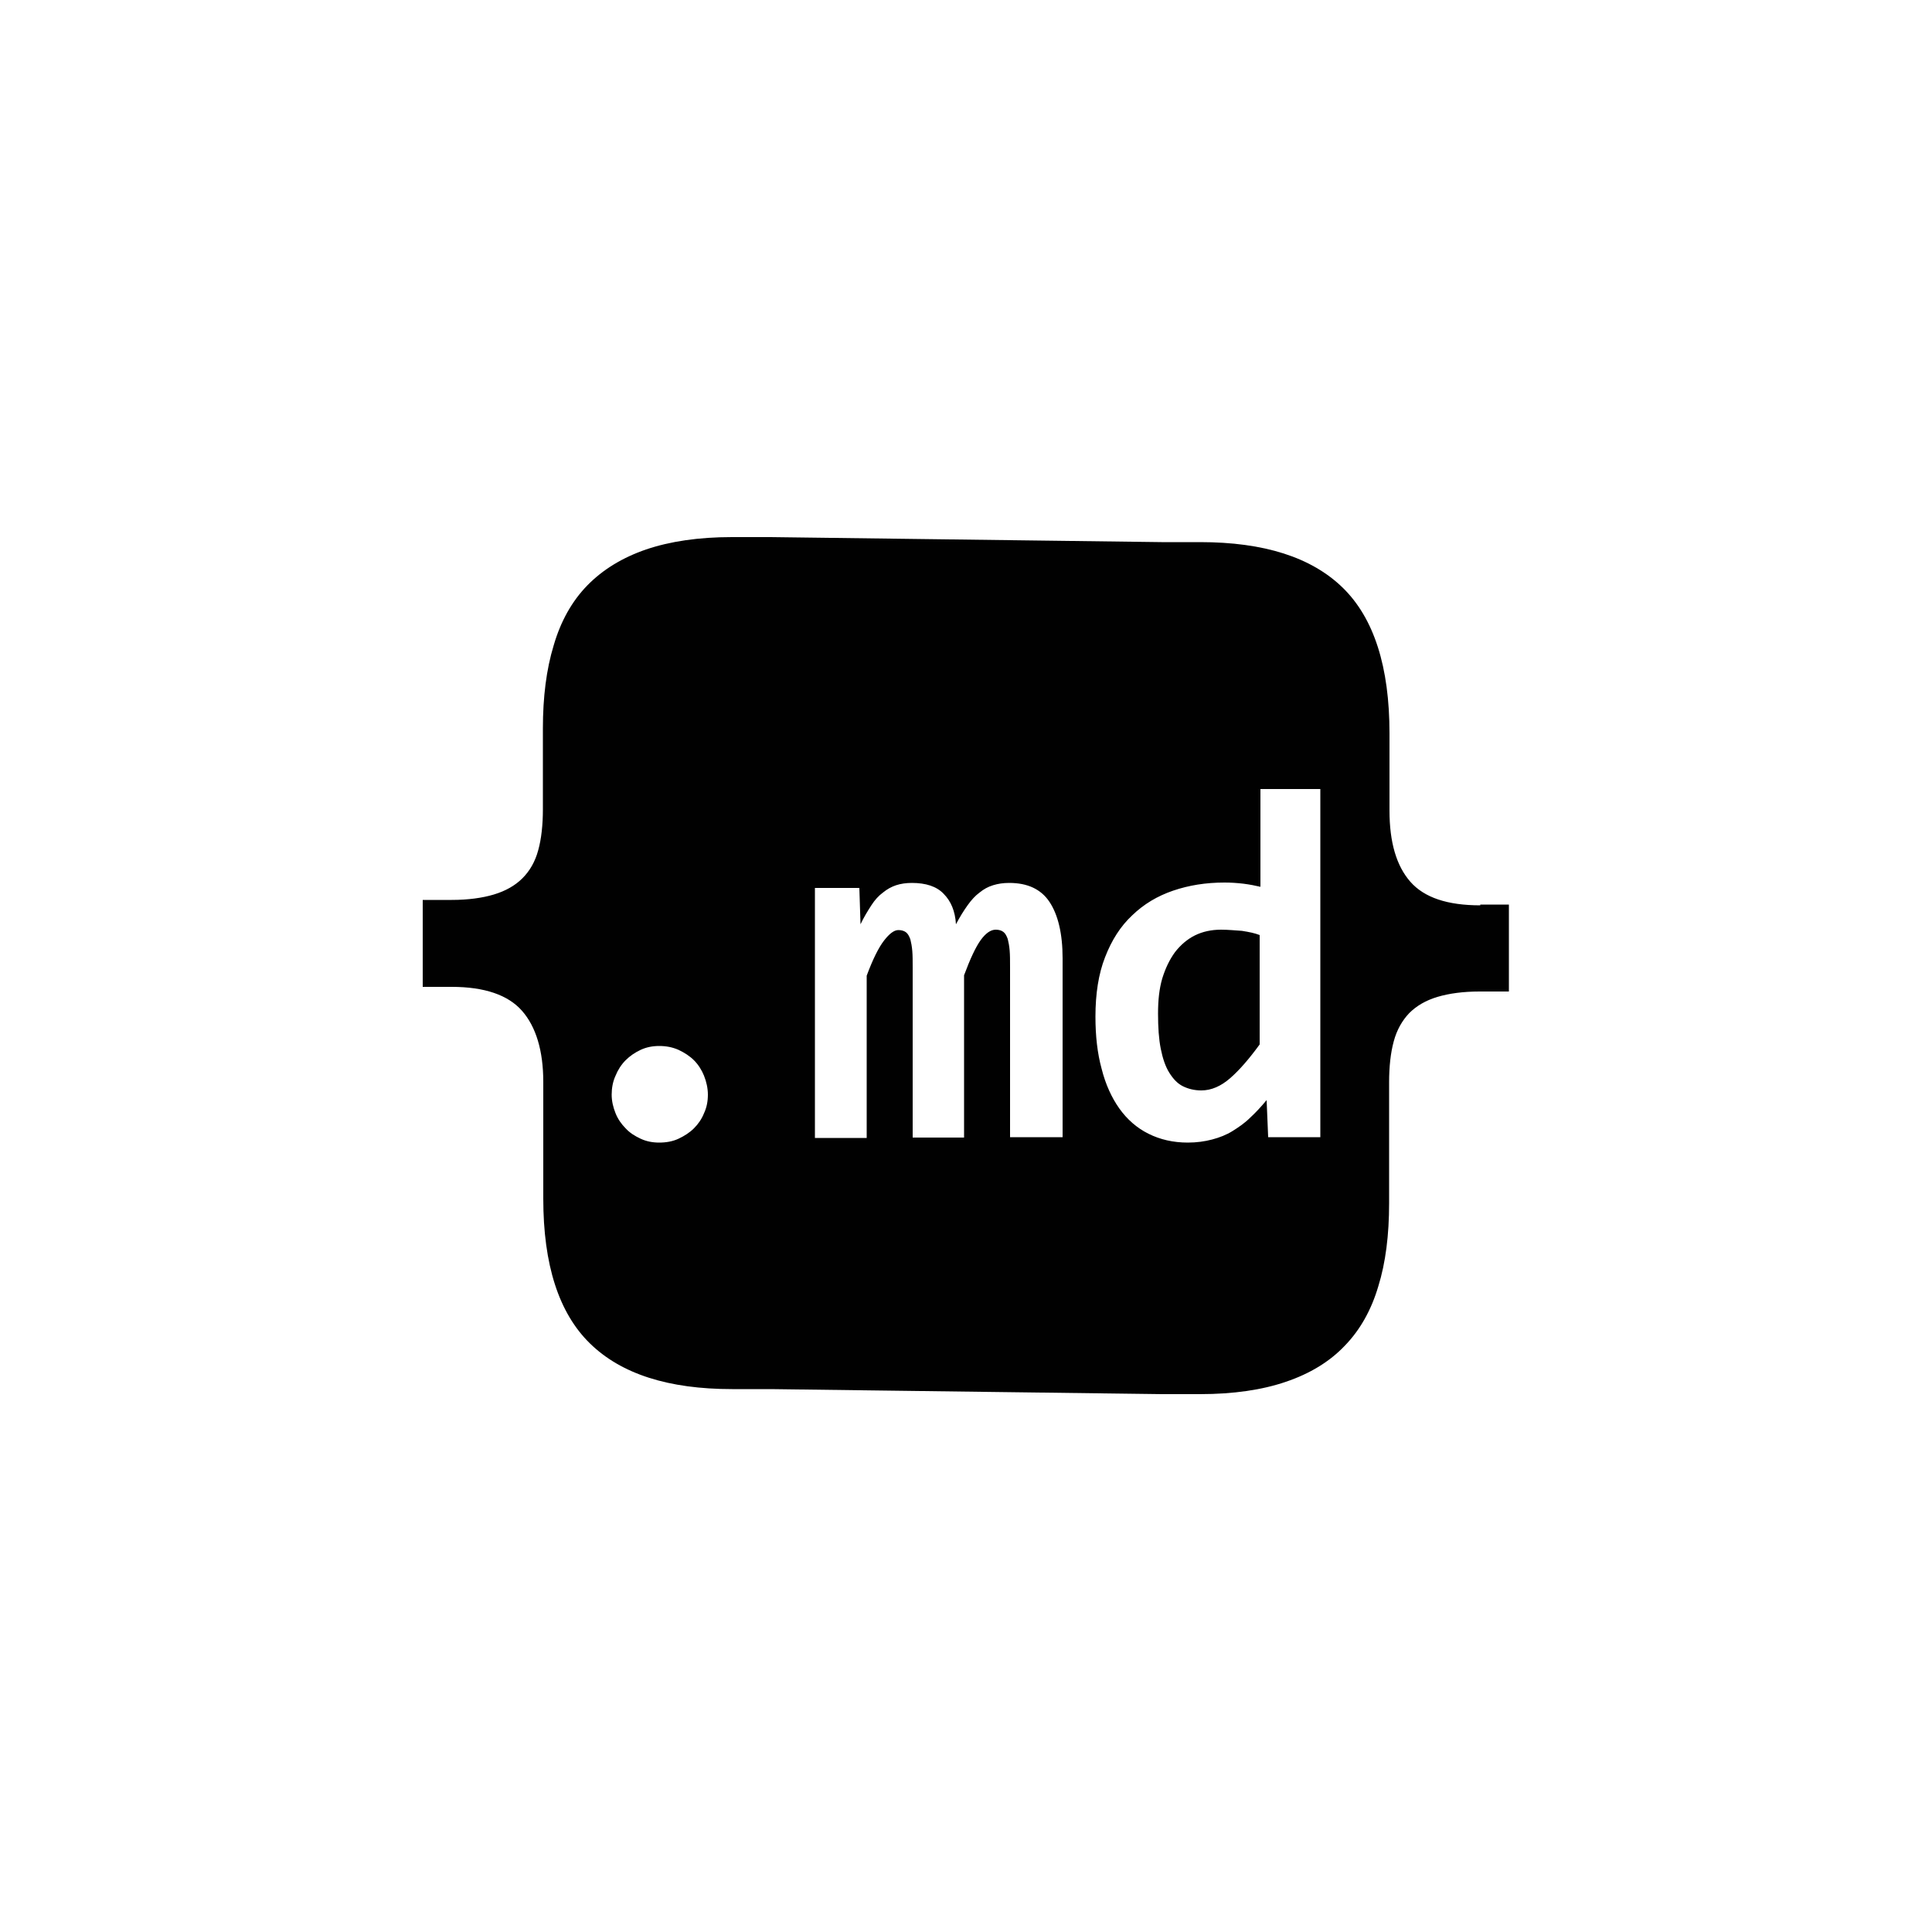 <?xml version="1.0" encoding="utf-8"?>
<!-- Generator: Adobe Illustrator 23.1.0, SVG Export Plug-In . SVG Version: 6.00 Build 0)  -->
<svg version="1.1" id="Capa_1" xmlns="http://www.w3.org/2000/svg" xmlns:xlink="http://www.w3.org/1999/xlink" x="0px" y="0px"
	 viewBox="0 0 500 500" style="enable-background:new 0 0 500 500;" xml:space="preserve">
<style type="text/css">
	.st0{fill:#010101;}
</style>
<g>
	<path class="st0" d="M316,240.6c-2.5,0-4.8,0.5-6.8,1.5c-2,1-3.7,2.5-5.1,4.3c-1.4,1.9-2.5,4.2-3.3,6.8c-0.8,2.7-1.1,5.7-1.1,9.1
		c0,3.6,0.2,6.6,0.7,9.1c0.5,2.5,1.2,4.6,2.2,6.2c1,1.6,2.1,2.8,3.5,3.5c1.4,0.7,3,1.1,4.8,1.1c2.6,0,5.1-1.1,7.5-3.2
		c2.4-2.1,4.9-5,7.6-8.7v-28.3c-1.2-0.5-2.7-0.8-4.6-1.1C319.7,240.8,317.9,240.6,316,240.6z"/>
	<path class="st0" d="M383.1,234.3c-8.5,0-14.5-2-18.1-6.1c-3.6-4.1-5.4-10.2-5.4-18.4v-20c0-17.2-4-29.8-12.1-37.7
		c-8.1-7.9-20.4-11.8-36.9-11.8h-10L199.4,139h-10c-8.6,0-16,1.1-22.2,3.2c-6.1,2.1-11.2,5.2-15.2,9.3c-4,4.1-6.9,9.3-8.7,15.5
		c-1.9,6.2-2.8,13.4-2.8,21.5v20.9c0,4.1-0.4,7.7-1.2,10.6c-0.8,3-2.2,5.4-4.1,7.3c-1.9,1.9-4.4,3.3-7.4,4.2
		c-3,0.9-6.7,1.4-10.9,1.4h-7.5v22.5h7.5c8.5,0,14.6,2.1,18.2,6.2c3.6,4.1,5.5,10.3,5.5,18.4v30.2c0,17.1,4,29.6,12.1,37.5
		c8.1,7.9,20.3,11.8,36.8,11.8h10l101.1,1.3h10c8.6,0,16.1-1.1,22.2-3.2c6.2-2.1,11.3-5.2,15.2-9.3c4-4.1,6.9-9.3,8.7-15.4
		c1.9-6.1,2.8-13.3,2.8-21.5v-31.3c0-4.1,0.4-7.7,1.2-10.6c0.8-3,2.2-5.4,4-7.3c1.9-1.9,4.3-3.3,7.3-4.2c3-0.9,6.7-1.4,10.9-1.4h7.6
		v-22.5H383.1z M182.2,288.1c-0.6,1.5-1.5,2.8-2.6,3.9c-1.1,1.1-2.5,2-4,2.7s-3.2,1-5,1c-1.7,0-3.3-0.3-4.8-1
		c-1.5-0.7-2.8-1.5-3.9-2.7c-1.1-1.1-2-2.4-2.6-3.9c-0.6-1.5-1-3.1-1-4.8c0-1.7,0.3-3.4,1-4.9c0.6-1.5,1.5-2.9,2.6-4
		c1.1-1.1,2.4-2,3.9-2.7c1.5-0.7,3.1-1,4.8-1c1.8,0,3.4,0.3,5,1c1.5,0.7,2.9,1.6,4,2.7c1.1,1.1,2,2.5,2.6,4c0.6,1.5,1,3.2,1,4.9
		C183.2,285,182.9,286.6,182.2,288.1z M274.8,294.3h-13.4v-44.1c0-1.6,0-3-0.1-4.2c-0.1-1.2-0.3-2.2-0.5-3c-0.3-0.8-0.6-1.4-1.1-1.8
		c-0.5-0.4-1.2-0.6-2-0.6c-1.3,0-2.6,0.9-3.9,2.7c-1.3,1.8-2.7,4.8-4.3,9.1v42h-13.3v-44.1c0-1.6,0-3-0.1-4.2
		c-0.1-1.2-0.3-2.2-0.5-3c-0.3-0.8-0.6-1.4-1.1-1.8c-0.5-0.4-1.2-0.6-2-0.6c-1.1,0-2.3,0.9-3.7,2.7c-1.4,1.8-2.9,4.8-4.5,9.1v42
		h-13.4v-64.7h11.5l0.3,9.4c0.9-1.9,1.9-3.5,2.8-4.9c0.9-1.4,1.9-2.5,3-3.3c1.1-0.9,2.2-1.5,3.4-1.9s2.6-0.6,4.1-0.6
		c3.6,0,6.4,0.9,8.2,2.8c1.9,1.9,3,4.5,3.2,7.9c1-1.9,2-3.5,3-4.9c1-1.4,2-2.5,3.1-3.3c1.1-0.9,2.2-1.5,3.5-1.9
		c1.3-0.4,2.6-0.6,4.2-0.6c4.7,0,8.2,1.6,10.4,4.9c2.2,3.3,3.4,8.2,3.4,14.6V294.3z M341.6,294.3h-13.4l-0.4-9.6
		c-1.4,1.7-2.8,3.2-4.2,4.5c-1.4,1.4-3,2.5-4.6,3.5s-3.4,1.7-5.3,2.2c-1.9,0.5-4,0.8-6.3,0.8c-3.8,0-7.2-0.8-10.2-2.3
		c-3-1.5-5.5-3.7-7.5-6.5c-2-2.8-3.6-6.3-4.6-10.3c-1.1-4-1.6-8.5-1.6-13.5c0-5.9,0.8-11.1,2.5-15.4c1.7-4.4,4-8,7-10.8
		c3-2.9,6.5-5,10.6-6.4c4.1-1.4,8.5-2.1,13.3-2.1c1.6,0,3.2,0.1,4.9,0.3c1.6,0.2,3.1,0.5,4.4,0.8v-25.3h15.5V294.3z"/>
</g>
</svg>
